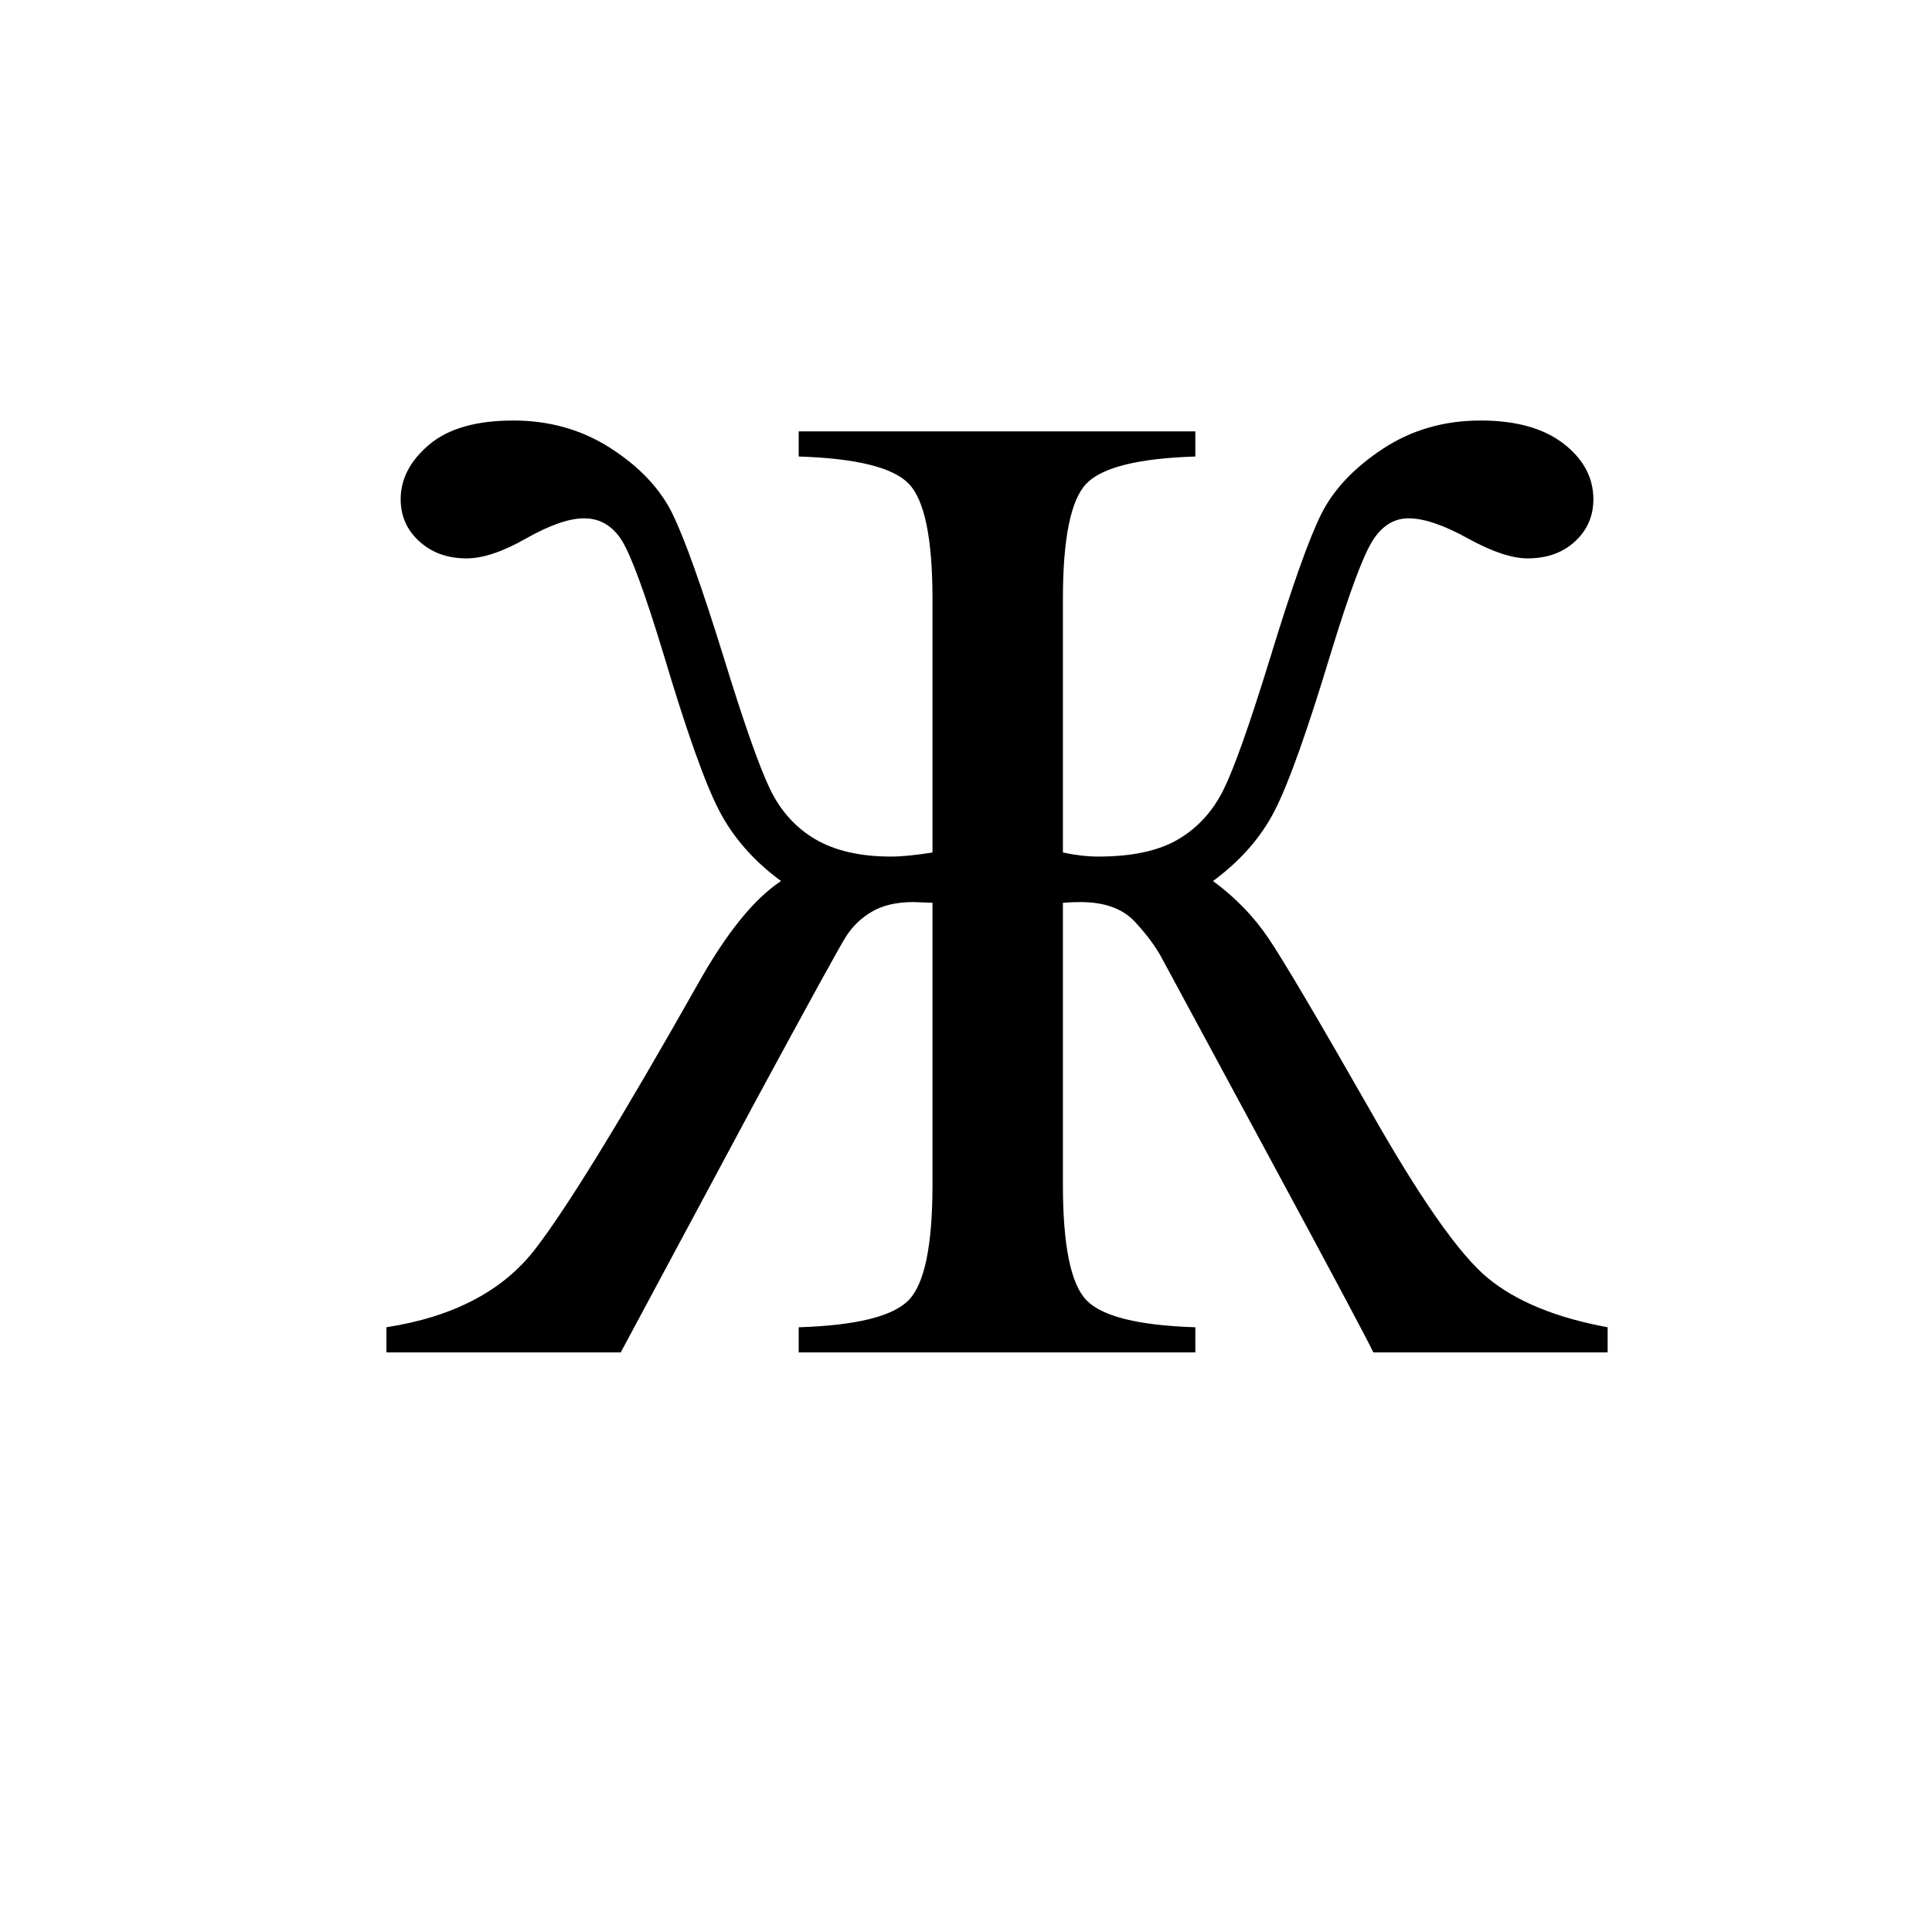<?xml version="1.0" encoding="UTF-8" standalone="no"?>
<!-- Created with Inkscape (http://www.inkscape.org/) -->
<svg
   xmlns:svg="http://www.w3.org/2000/svg"
   xmlns="http://www.w3.org/2000/svg"
   version="1.0"
   width="100"
   height="100"
   id="svg2">
  <defs
     id="defs4" />
  <path
     d="M 41.34,70 L 41.34,68.699 C 44.316,68.605 46.215,68.137 47.035,67.293 C 47.855,66.449 48.266,64.457 48.266,61.316 L 48.266,46.727 L 47.281,46.691 C 46.414,46.691 45.699,46.855 45.137,47.184 C 44.574,47.512 44.123,47.945 43.783,48.484 C 43.443,49.023 41.891,51.848 39.125,56.957 L 32.129,70 L 20,70 L 20,68.699 C 23.469,68.16 26.035,66.813 27.699,64.656 C 29.363,62.5 32.187,57.895 36.172,50.84 C 37.625,48.262 39.043,46.516 40.426,45.602 C 39.02,44.57 37.953,43.357 37.227,41.963 C 36.5,40.568 35.539,37.867 34.344,33.859 C 33.383,30.695 32.662,28.732 32.182,27.971 C 31.701,27.209 31.051,26.828 30.23,26.828 C 29.457,26.828 28.449,27.18 27.207,27.883 C 26.012,28.563 24.992,28.902 24.148,28.902 C 23.164,28.902 22.35,28.609 21.705,28.023 C 21.061,27.438 20.738,26.711 20.738,25.844 C 20.738,24.789 21.23,23.846 22.215,23.014 C 23.199,22.182 24.652,21.766 26.574,21.766 C 28.449,21.766 30.131,22.246 31.619,23.207 C 33.107,24.168 34.168,25.293 34.801,26.582 C 35.434,27.871 36.324,30.367 37.473,34.07 C 38.504,37.422 39.295,39.672 39.846,40.82 C 40.396,41.969 41.182,42.842 42.201,43.439 C 43.221,44.037 44.527,44.336 46.121,44.336 C 46.66,44.336 47.375,44.266 48.266,44.125 L 48.266,31.012 C 48.266,27.871 47.855,25.879 47.035,25.035 C 46.215,24.191 44.316,23.723 41.34,23.629 L 41.34,22.328 L 61.871,22.328 L 61.871,23.629 C 58.918,23.723 57.037,24.191 56.229,25.035 C 55.42,25.879 55.016,27.871 55.016,31.012 L 55.016,44.125 C 55.672,44.266 56.281,44.336 56.844,44.336 C 58.602,44.336 59.984,44.037 60.992,43.439 C 62,42.842 62.779,41.986 63.33,40.873 C 63.881,39.76 64.684,37.492 65.738,34.07 C 66.863,30.391 67.742,27.912 68.375,26.635 C 69.008,25.357 70.068,24.227 71.557,23.242 C 73.045,22.258 74.738,21.766 76.637,21.766 C 78.465,21.766 79.894,22.164 80.926,22.961 C 81.957,23.758 82.473,24.719 82.473,25.844 C 82.473,26.711 82.156,27.438 81.523,28.023 C 80.891,28.609 80.07,28.902 79.062,28.902 C 78.266,28.902 77.246,28.563 76.004,27.883 C 74.738,27.18 73.707,26.828 72.91,26.828 C 72.137,26.828 71.504,27.232 71.012,28.041 C 70.519,28.85 69.805,30.789 68.867,33.859 C 67.648,37.891 66.682,40.598 65.967,41.98 C 65.252,43.363 64.191,44.57 62.785,45.602 C 63.934,46.445 64.889,47.43 65.65,48.555 C 66.412,49.68 68.164,52.645 70.906,57.449 C 73.508,62.043 75.541,64.943 77.006,66.15 C 78.471,67.357 80.539,68.207 83.211,68.699 L 83.211,70 L 71.082,70 C 70.801,69.391 68.996,66.004 65.668,59.84 L 60.184,49.68 C 59.855,49.047 59.375,48.391 58.742,47.711 C 58.109,47.031 57.172,46.691 55.93,46.691 C 55.672,46.691 55.367,46.703 55.016,46.727 L 55.016,61.316 C 55.016,64.457 55.42,66.449 56.229,67.293 C 57.037,68.137 58.918,68.605 61.871,68.699 L 61.871,70 L 41.34,70 z "
     style="font-size:72px;font-style:normal;font-weight:normal;fill:black;fill-opacity:1;stroke:none;stroke-width:1px;stroke-linecap:butt;stroke-linejoin:miter;stroke-opacity:1;font-family:Times New Roman"
     id="text1944" />
</svg>
